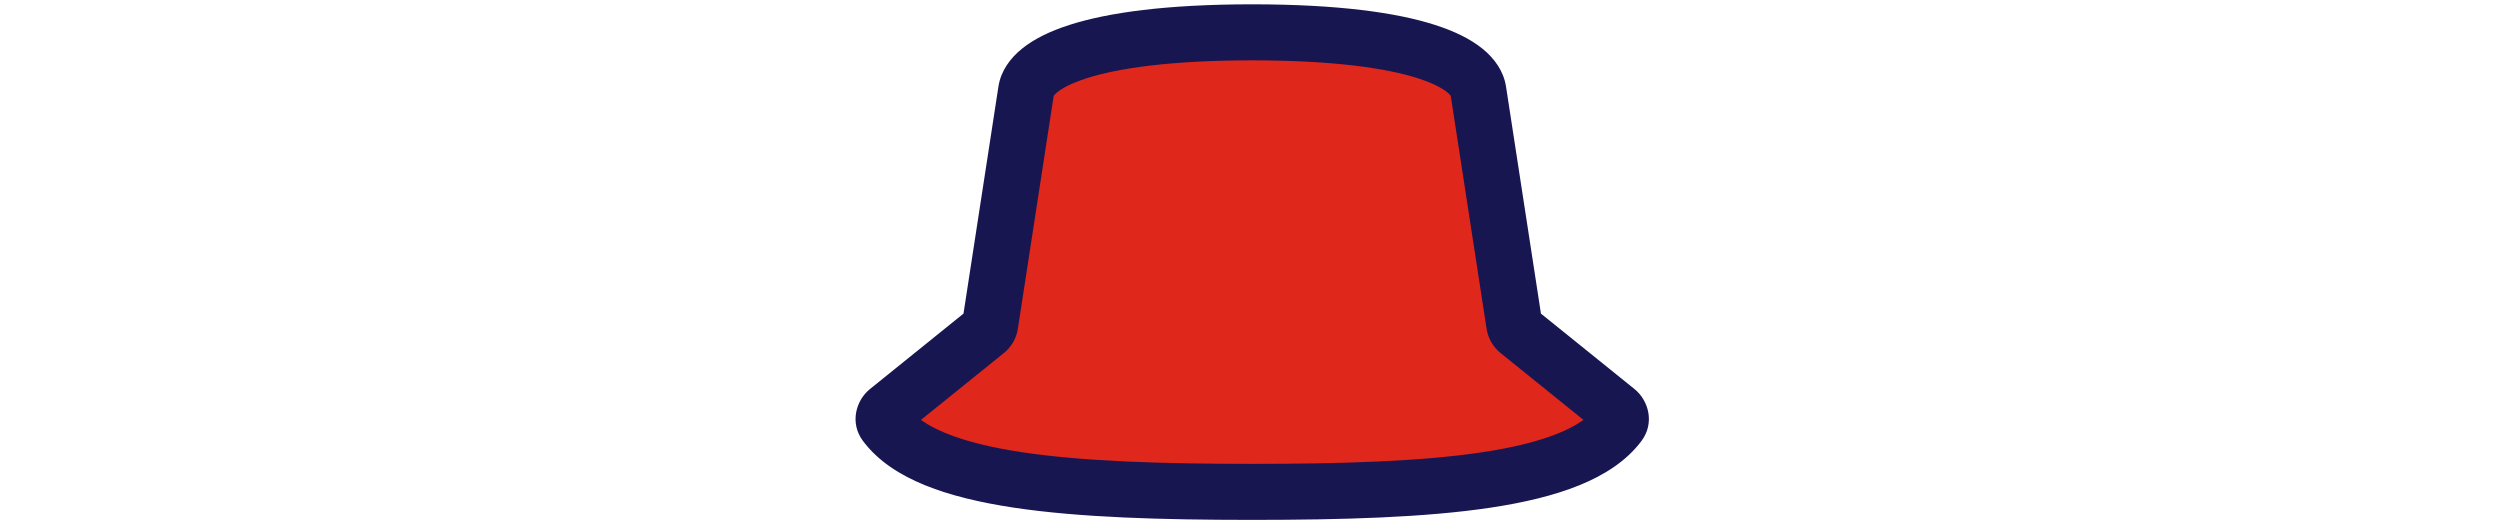 <svg width="464" height="97" viewBox="0 0 464 97" fill="none" xmlns="http://www.w3.org/2000/svg">
<mask id="path-1-outside-1_876_1039" maskUnits="userSpaceOnUse" x="158" y="0" width="149" height="97" fill="black">
<rect fill="white" x="158" width="149" height="97"/>
<path d="M232.577 6C263.458 6.041 273.594 11.895 274.375 16.841L281.049 60.223C281.125 60.716 281.382 61.163 281.771 61.476L300.097 76.255C300.856 76.867 301.076 77.947 300.493 78.729C292.407 89.562 265.765 91.284 232.508 91.291C232.508 91.291 232.508 91.291 232.508 91.291V91.291C232.508 91.292 232.508 91.292 232.507 91.292C232.476 91.292 232.444 91.291 232.412 91.291C232.381 91.291 232.349 91.292 232.317 91.292C232.317 91.292 232.316 91.292 232.316 91.291V91.291C232.316 91.291 232.315 91.291 232.315 91.291C199.059 91.284 172.418 89.562 164.332 78.729C163.748 77.947 163.968 76.867 164.727 76.255L183.054 61.476C183.442 61.163 183.699 60.716 183.775 60.223L190.449 16.841C191.23 11.895 201.367 6.042 232.247 6H232.577Z"/>
</mask>
<path d="M232.577 6C263.458 6.041 273.594 11.895 274.375 16.841L281.049 60.223C281.125 60.716 281.382 61.163 281.771 61.476L300.097 76.255C300.856 76.867 301.076 77.947 300.493 78.729C292.407 89.562 265.765 91.284 232.508 91.291C232.508 91.291 232.508 91.291 232.508 91.291V91.291C232.508 91.292 232.508 91.292 232.507 91.292C232.476 91.292 232.444 91.291 232.412 91.291C232.381 91.291 232.349 91.292 232.317 91.292C232.317 91.292 232.316 91.292 232.316 91.291V91.291C232.316 91.291 232.315 91.291 232.315 91.291C199.059 91.284 172.418 89.562 164.332 78.729C163.748 77.947 163.968 76.867 164.727 76.255L183.054 61.476C183.442 61.163 183.699 60.716 183.775 60.223L190.449 16.841C191.23 11.895 201.367 6.042 232.247 6H232.577Z" fill="#DF271C"/>
<path d="M232.577 6L232.584 0.8H232.577V6ZM274.375 16.841L279.515 16.05L279.513 16.04L279.511 16.03L274.375 16.841ZM232.412 91.291L232.413 86.091L232.412 86.091L232.412 91.291ZM190.449 16.841L185.313 16.03L185.311 16.04L185.31 16.05L190.449 16.841ZM232.247 6L232.247 0.8L232.24 0.8L232.247 6ZM183.054 61.476L179.79 57.428L183.054 61.476ZM183.775 60.223L188.915 61.014L183.775 60.223ZM164.332 78.729L168.499 75.619L164.332 78.729ZM164.727 76.255L167.992 80.303L164.727 76.255ZM232.315 91.291L232.316 86.091L232.316 86.091L232.315 91.291ZM232.507 91.292L232.509 86.092L232.507 91.292ZM232.508 91.291L232.509 96.491L232.508 91.291ZM300.097 76.255L303.361 72.207L300.097 76.255ZM300.493 78.729L296.325 75.619L300.493 78.729ZM232.317 91.292L232.315 86.092L232.317 91.292ZM281.049 60.223L275.91 61.014L281.049 60.223ZM232.577 6L232.57 11.2C247.769 11.22 257.414 12.681 263.172 14.532C266.049 15.457 267.711 16.402 268.592 17.113C269.457 17.811 269.301 18.049 269.239 17.652L274.375 16.841L279.511 16.03C279.058 13.16 277.343 10.811 275.123 9.02C272.918 7.24 269.969 5.793 266.355 4.631C259.13 2.308 248.267 0.821 232.584 0.8L232.577 6ZM274.375 16.841L269.236 17.631L275.91 61.014L281.049 60.223L286.189 59.432L279.515 16.05L274.375 16.841ZM281.771 61.476L278.506 65.524L296.833 80.303L300.097 76.255L303.361 72.207L285.035 57.428L281.771 61.476ZM300.493 78.729L296.325 75.619C295.076 77.292 292.838 78.959 289.181 80.442C285.547 81.916 280.86 83.068 275.163 83.928C263.755 85.65 249.123 86.088 232.507 86.091L232.508 91.291L232.509 96.491C249.151 96.488 264.468 96.061 276.716 94.212C282.847 93.286 288.415 91.976 293.09 90.08C297.742 88.193 301.866 85.582 304.66 81.839L300.493 78.729ZM232.507 91.292L232.509 86.092C232.527 86.092 232.539 86.092 232.544 86.092C232.547 86.092 232.549 86.092 232.539 86.092C232.533 86.092 232.515 86.092 232.496 86.091C232.475 86.091 232.446 86.091 232.413 86.091L232.412 91.291L232.412 96.491C232.394 96.491 232.381 96.491 232.376 96.491C232.373 96.491 232.371 96.491 232.38 96.491C232.387 96.491 232.404 96.491 232.424 96.492C232.444 96.492 232.472 96.492 232.506 96.492L232.507 91.292ZM232.412 91.291L232.412 86.091C232.378 86.091 232.349 86.091 232.329 86.091C232.31 86.092 232.292 86.092 232.285 86.092C232.276 86.092 232.277 86.092 232.281 86.092C232.285 86.092 232.297 86.092 232.315 86.092L232.317 91.292L232.32 96.492C232.353 96.492 232.381 96.492 232.401 96.492C232.42 96.491 232.438 96.491 232.444 96.491C232.453 96.491 232.452 96.491 232.448 96.491C232.443 96.491 232.431 96.491 232.413 96.491L232.412 91.291ZM232.315 91.291L232.316 86.091C215.701 86.088 201.069 85.65 189.661 83.928C183.964 83.068 179.277 81.916 175.643 80.442C171.986 78.959 169.748 77.292 168.499 75.619L164.332 78.729L160.165 81.839C162.958 85.582 167.083 88.193 171.734 90.08C176.409 91.976 181.977 93.286 188.108 94.212C200.356 96.061 215.673 96.488 232.314 96.491L232.315 91.291ZM164.727 76.255L167.992 80.303L186.318 65.524L183.054 61.476L179.79 57.428L161.463 72.207L164.727 76.255ZM183.775 60.223L188.915 61.014L195.589 17.631L190.449 16.841L185.31 16.05L178.636 59.432L183.775 60.223ZM190.449 16.841L195.586 17.652C195.523 18.049 195.368 17.811 196.233 17.113C197.113 16.402 198.775 15.457 201.652 14.532C207.411 12.681 217.056 11.22 232.254 11.2L232.247 6L232.24 0.8C216.558 0.821 205.695 2.308 198.47 4.631C194.855 5.793 191.906 7.24 189.701 9.02C187.481 10.811 185.766 13.16 185.313 16.03L190.449 16.841ZM232.247 6V11.2H232.577V6V0.8H232.247V6ZM183.054 61.476L186.318 65.524C187.716 64.397 188.642 62.788 188.915 61.014L183.775 60.223L178.636 59.432C178.757 58.644 179.169 57.929 179.79 57.428L183.054 61.476ZM164.332 78.729L168.499 75.619C169.846 77.423 169.057 79.444 167.992 80.303L164.727 76.255L161.463 72.207C158.879 74.291 157.651 78.471 160.165 81.839L164.332 78.729ZM232.316 91.291L235.993 87.615C235.007 86.629 233.68 86.091 232.316 86.091L232.315 91.291L232.314 96.491C230.951 96.491 229.624 95.954 228.639 94.969L232.316 91.291ZM232.508 91.291H227.308C227.308 88.42 229.636 86.091 232.509 86.092L232.507 91.292L232.506 96.492C235.38 96.493 237.708 94.163 237.708 91.291H232.508ZM232.508 91.291L232.507 86.091C229.654 86.092 227.308 88.402 227.308 91.291H232.508H237.708C237.708 94.181 235.363 96.49 232.509 96.491L232.508 91.291ZM300.097 76.255L296.833 80.303C295.768 79.444 294.978 77.423 296.325 75.619L300.493 78.729L304.66 81.839C307.174 78.471 305.945 74.291 303.361 72.207L300.097 76.255ZM232.317 91.292L232.315 86.092C233.696 86.091 235.019 86.64 235.993 87.615L232.316 91.291L228.639 94.969C229.614 95.943 230.938 96.493 232.32 96.492L232.317 91.292ZM281.049 60.223L275.91 61.014C276.183 62.788 277.109 64.397 278.506 65.524L281.771 61.476L285.035 57.428C285.656 57.929 286.067 58.644 286.189 59.432L281.049 60.223Z" fill="#181651" mask="url(#path-1-outside-1_876_1039)"/>
</svg>
